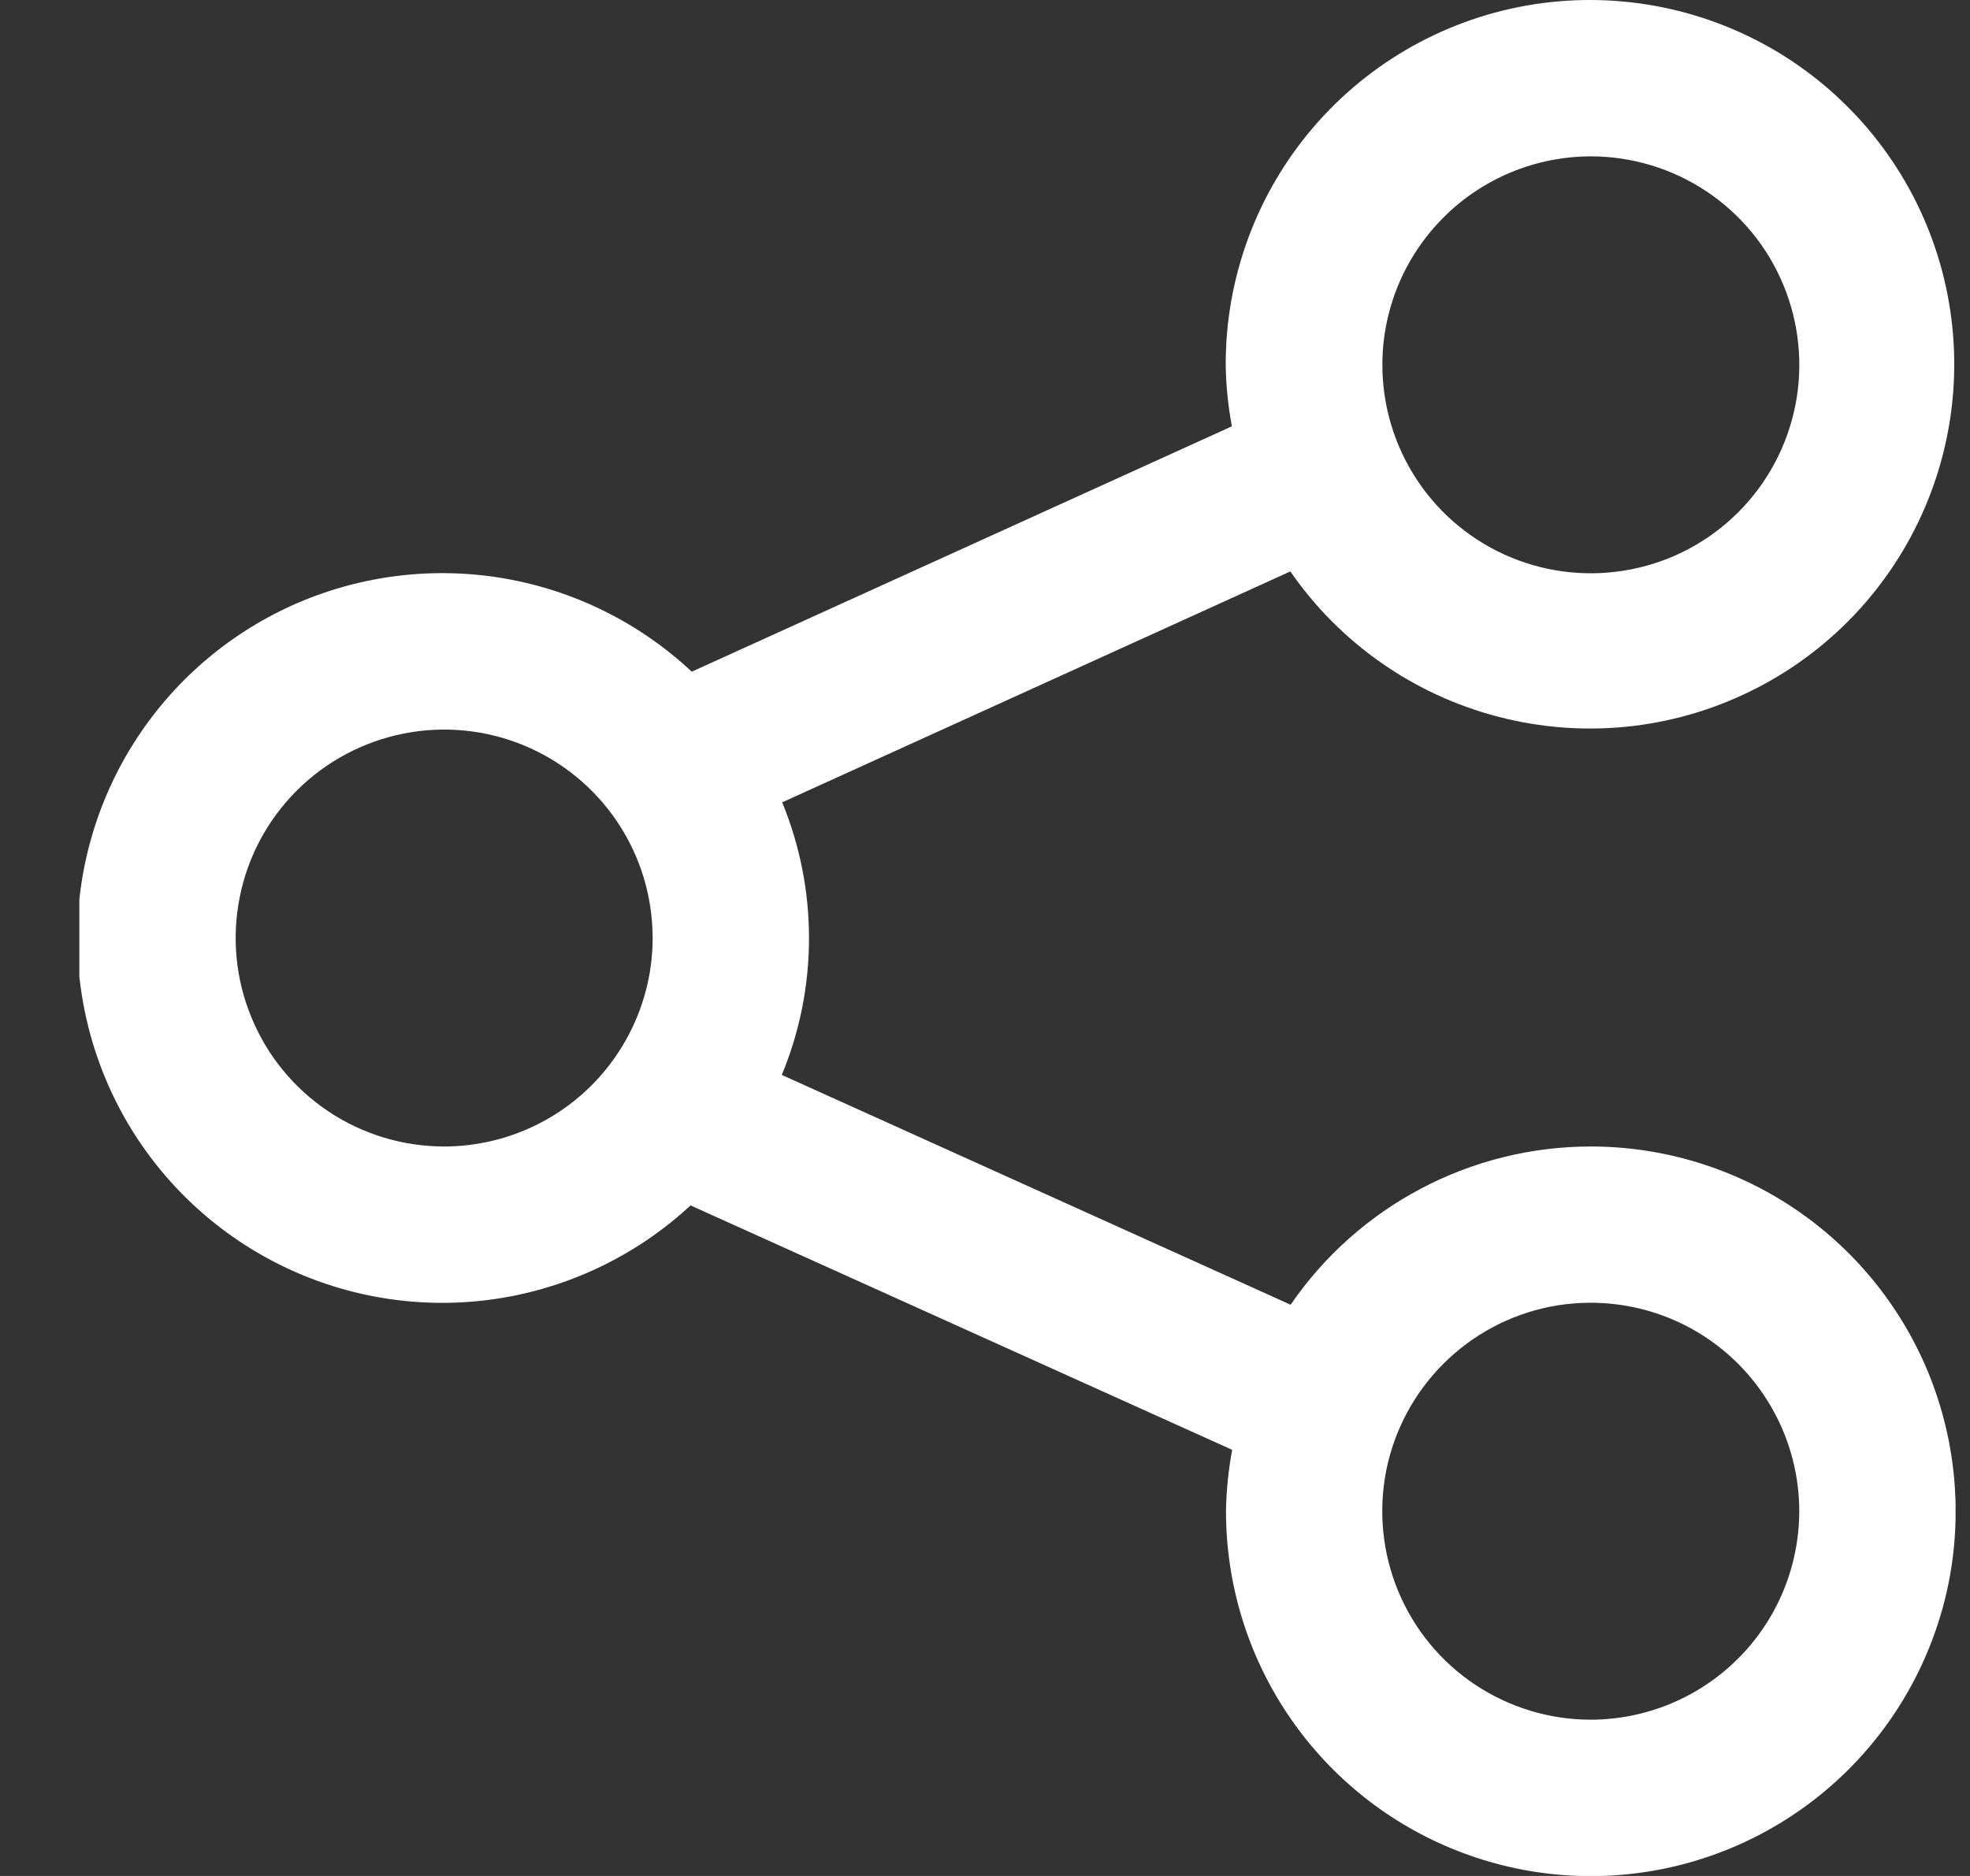 <svg width="21" height="20" viewBox="0 0 21 20" fill="none" xmlns="http://www.w3.org/2000/svg">
<rect x="0" y="0" width="21" height="20" fill="#333333" stroke="none"/>
<g clip-path="url(#clip0_1856_11069)">
<path d="M16.957 12.223C16.327 12.223 15.707 12.377 15.149 12.671C14.592 12.965 14.114 13.39 13.758 13.91L8.334 11.46C8.719 10.53 8.721 9.485 8.338 8.554L13.755 6.092C14.283 6.856 15.067 7.405 15.966 7.64C16.865 7.876 17.818 7.781 18.652 7.373C19.487 6.966 20.148 6.273 20.515 5.42C20.883 4.567 20.932 3.61 20.655 2.724C20.378 1.838 19.792 1.08 19.004 0.588C18.215 0.097 17.277 -0.096 16.359 0.045C15.441 0.186 14.604 0.652 14 1.357C13.396 2.062 13.064 2.961 13.066 3.89C13.069 4.109 13.091 4.329 13.132 4.545L7.374 7.161C6.821 6.643 6.128 6.298 5.382 6.168C4.635 6.038 3.867 6.129 3.171 6.429C2.475 6.73 1.883 7.227 1.466 7.86C1.049 8.493 0.826 9.234 0.824 9.991C0.823 10.749 1.042 11.491 1.456 12.126C1.871 12.761 2.461 13.26 3.155 13.564C3.85 13.868 4.618 13.962 5.365 13.835C6.112 13.708 6.806 13.366 7.361 12.851L13.135 15.457C13.095 15.673 13.072 15.892 13.069 16.111C13.069 16.881 13.297 17.633 13.724 18.272C14.151 18.912 14.759 19.411 15.469 19.705C16.18 20 16.962 20.077 17.716 19.927C18.471 19.777 19.164 19.406 19.708 18.862C20.252 18.318 20.622 17.625 20.773 16.871C20.922 16.116 20.845 15.334 20.551 14.623C20.256 13.913 19.758 13.305 19.118 12.878C18.479 12.451 17.726 12.223 16.957 12.223ZM16.957 1.667C17.397 1.667 17.827 1.797 18.192 2.041C18.558 2.285 18.843 2.632 19.011 3.039C19.179 3.445 19.224 3.892 19.138 4.323C19.052 4.754 18.841 5.15 18.53 5.461C18.219 5.772 17.823 5.984 17.392 6.069C16.961 6.155 16.514 6.111 16.108 5.943C15.701 5.775 15.354 5.49 15.11 5.124C14.866 4.759 14.736 4.329 14.736 3.89C14.736 3.3 14.97 2.736 15.387 2.319C15.803 1.902 16.368 1.668 16.957 1.667ZM4.736 12.223C4.296 12.223 3.866 12.093 3.501 11.849C3.135 11.605 2.85 11.258 2.682 10.851C2.513 10.445 2.469 9.999 2.555 9.567C2.64 9.136 2.852 8.74 3.163 8.429C3.474 8.118 3.87 7.907 4.301 7.821C4.732 7.735 5.179 7.779 5.585 7.947C5.991 8.115 6.338 8.4 6.583 8.766C6.827 9.131 6.957 9.561 6.957 10.001C6.957 10.589 6.722 11.154 6.306 11.571C5.889 11.988 5.325 12.222 4.736 12.223ZM16.957 18.334C16.518 18.334 16.088 18.203 15.722 17.959C15.357 17.715 15.072 17.368 14.904 16.962C14.736 16.556 14.692 16.109 14.777 15.678C14.863 15.247 15.075 14.851 15.386 14.54C15.696 14.229 16.093 14.017 16.524 13.931C16.955 13.846 17.402 13.89 17.808 14.058C18.214 14.226 18.561 14.511 18.805 14.877C19.049 15.242 19.18 15.672 19.18 16.111C19.179 16.701 18.945 17.266 18.528 17.682C18.111 18.099 17.547 18.333 16.957 18.334Z" fill="white"/>
</g>
<defs>
<clipPath id="clip0_1856_11069">
<rect width="20" height="20" fill="white" transform="translate(0.846)"/>
</clipPath>
</defs>
</svg>
